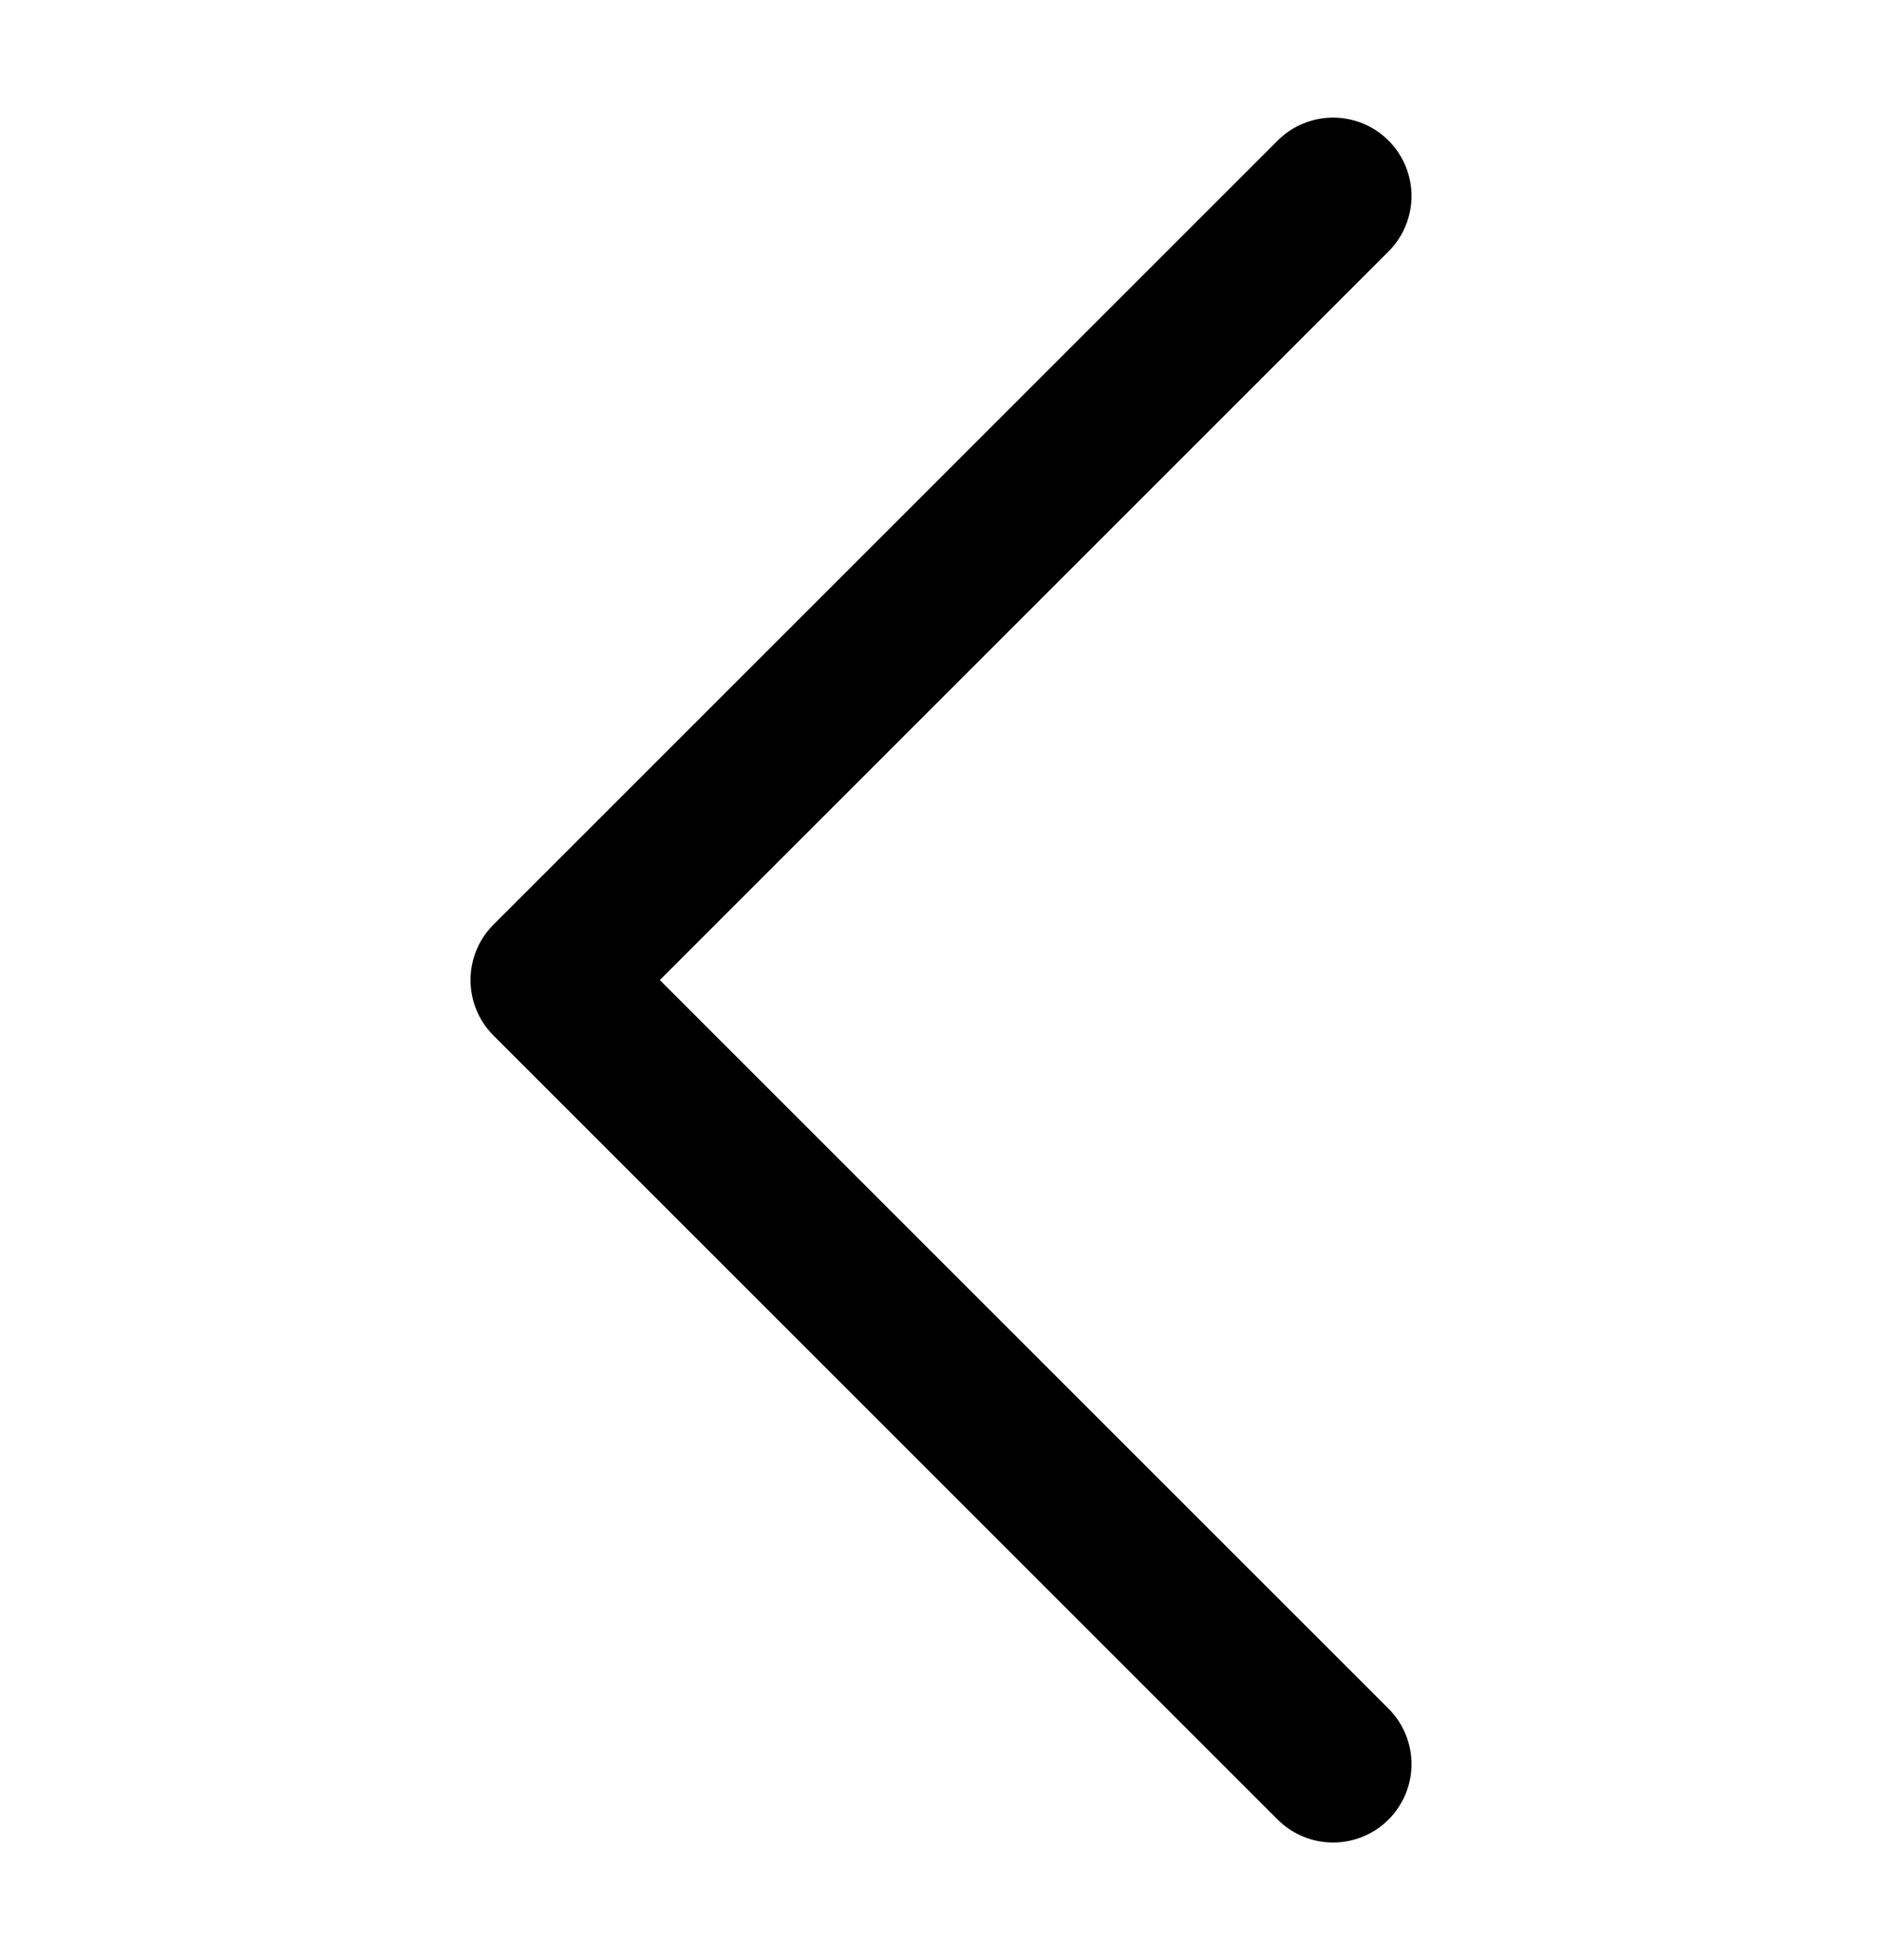<svg width="24" height="25" viewBox="0 0 24 25" fill="none" xmlns="http://www.w3.org/2000/svg">
  <path d="M17 2.5L7 12.5L17 22.5" stroke="currentColor" stroke-width="2" stroke-miterlimit="10" stroke-linecap="round"
    stroke-linejoin="round" />
</svg>
